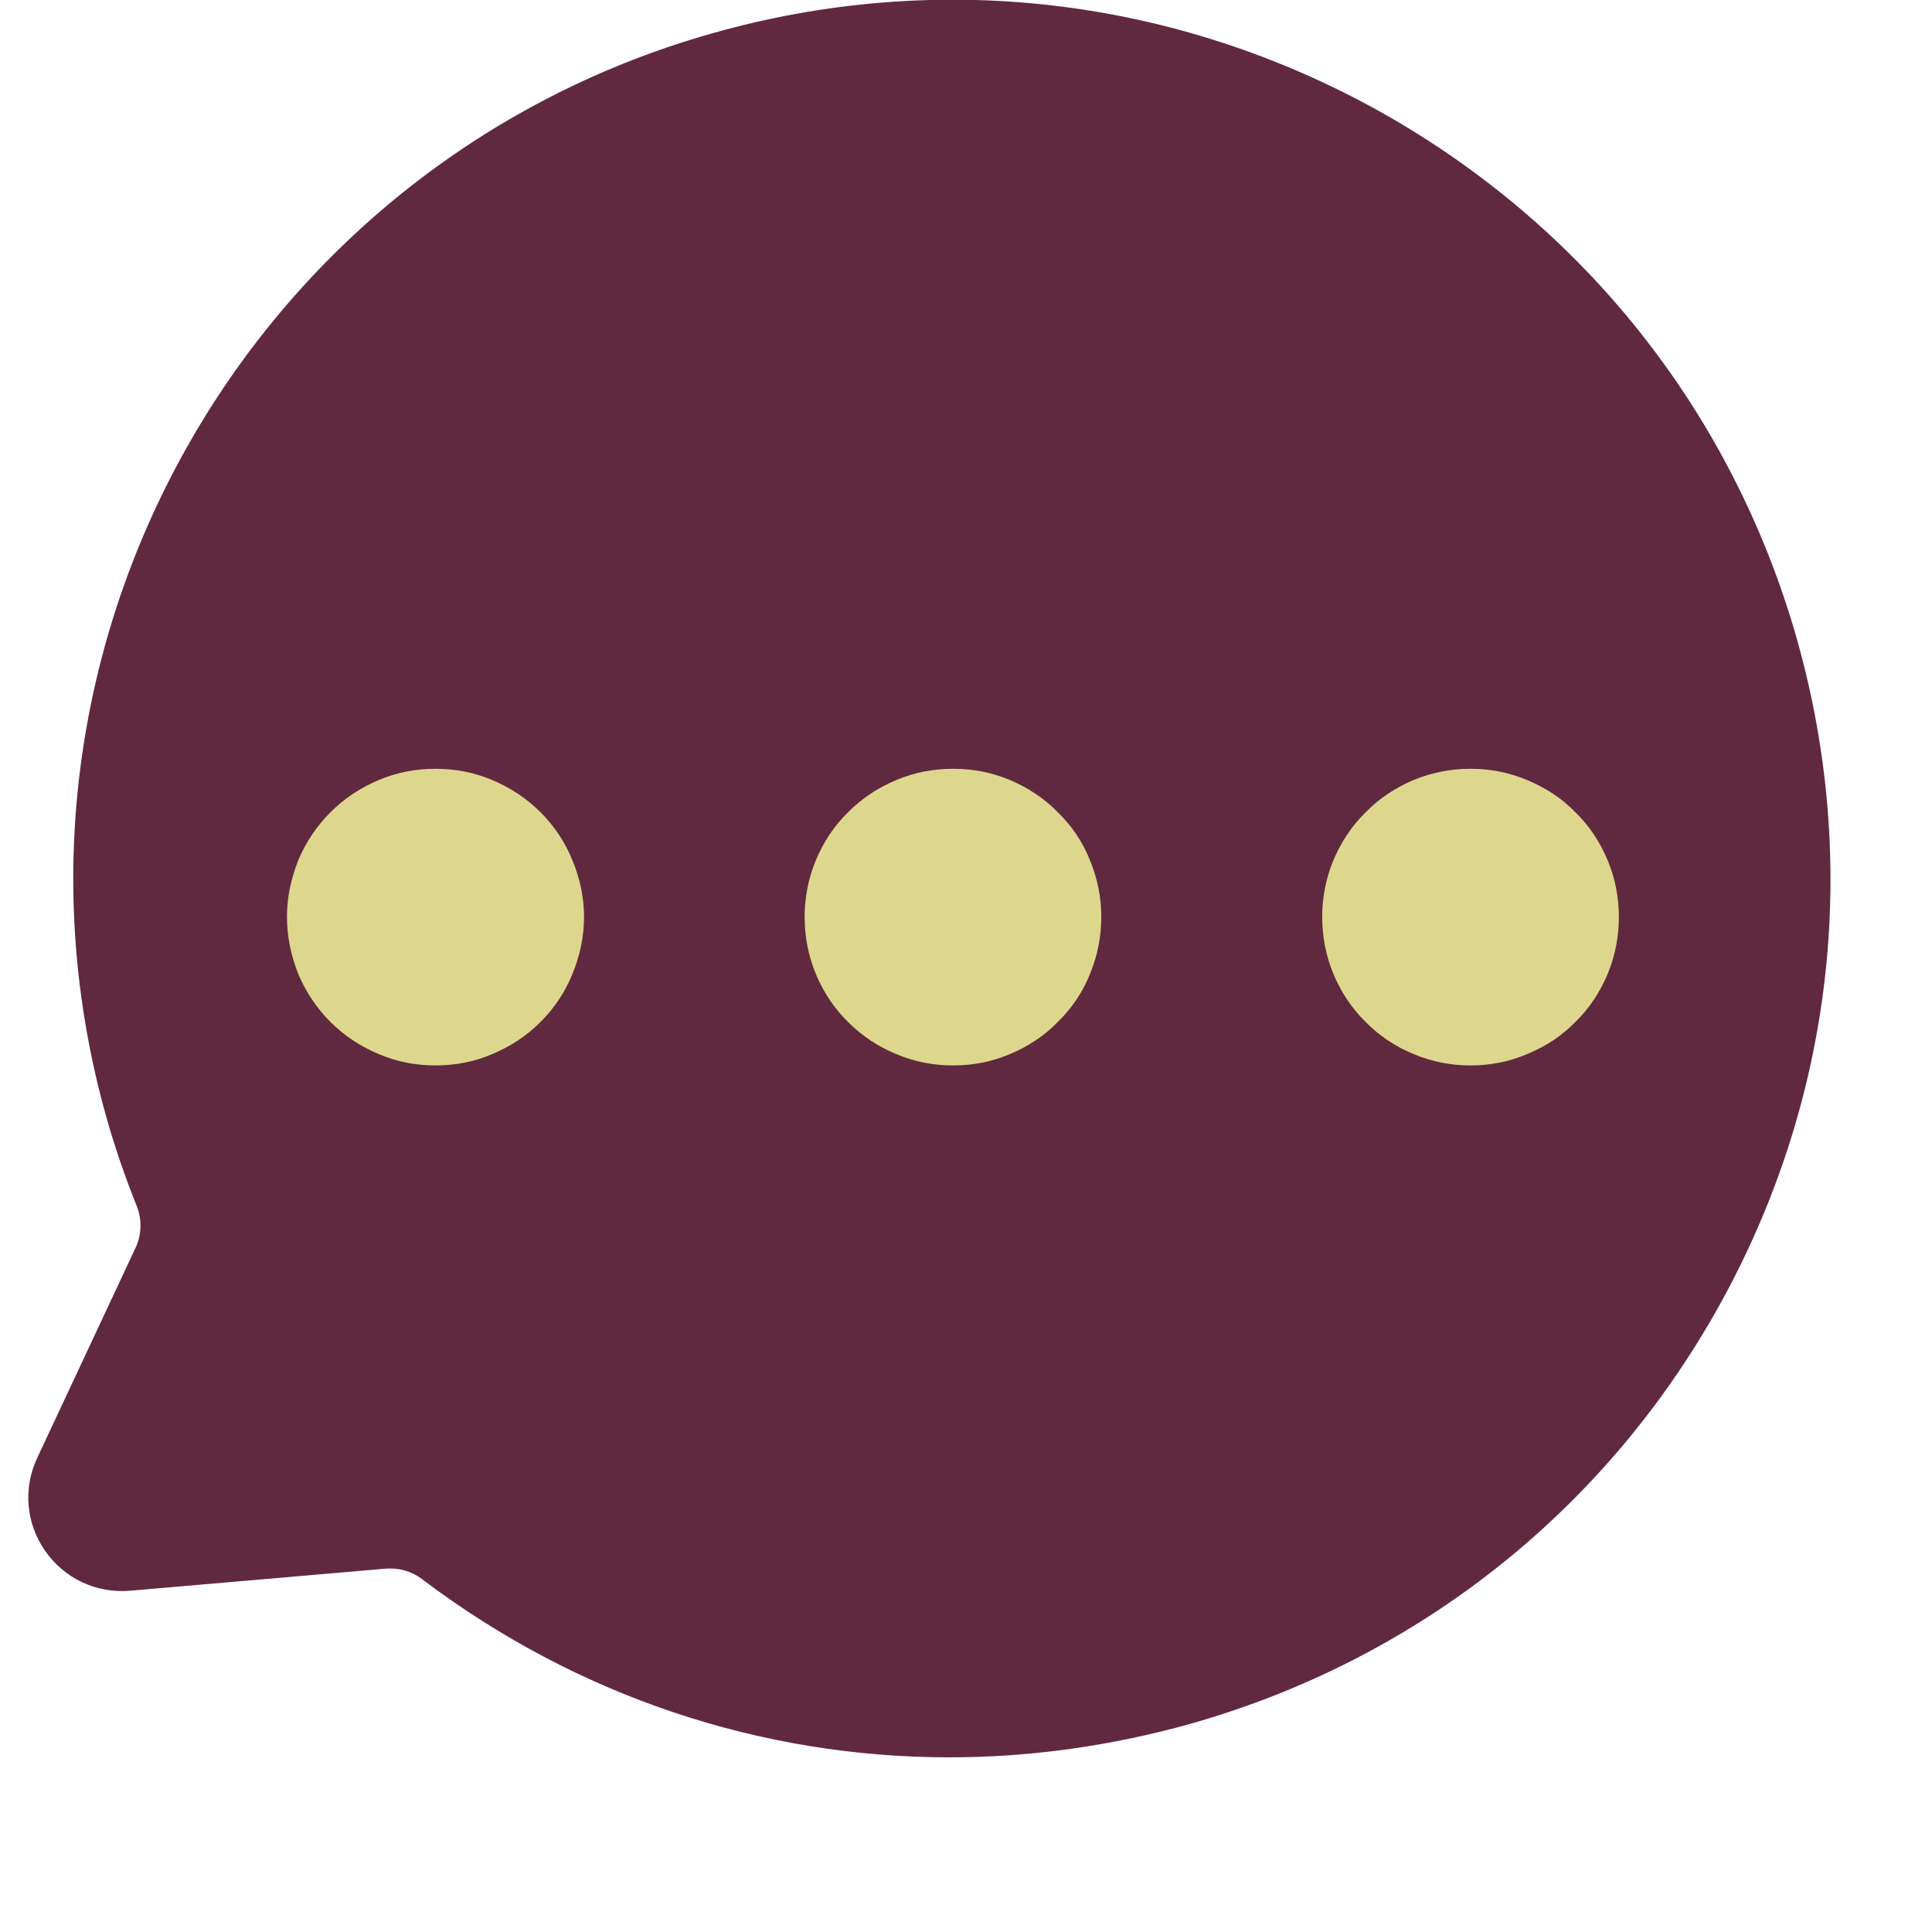 <svg xmlns="http://www.w3.org/2000/svg" xmlns:xlink="http://www.w3.org/1999/xlink" width="25" zoomAndPan="magnify" viewBox="0 0 18.75 18.75" height="25" preserveAspectRatio="xMidYMid meet" version="1.0"><defs><clipPath id="e7e9128252"><path d="M 0 0 L 18 0 L 18 17.762 L 0 17.762 Z M 0 0 " clip-rule="nonzero"/></clipPath><clipPath id="33a5d4a9e7"><path d="M 2.785 7.461 L 5.746 7.461 L 5.746 10.422 L 2.785 10.422 Z M 2.785 7.461 " clip-rule="nonzero"/></clipPath><clipPath id="0935581f29"><path d="M 7.809 7.461 L 10.77 7.461 L 10.77 10.422 L 7.809 10.422 Z M 7.809 7.461 " clip-rule="nonzero"/></clipPath><clipPath id="b7e4152d0a"><path d="M 12.832 7.461 L 15.793 7.461 L 15.793 10.422 L 12.832 10.422 Z M 12.832 7.461 " clip-rule="nonzero"/></clipPath></defs><path fill="#612940" d="M 0.547 14.23 L 1.121 13.012 L 1.504 12.195 C 1.586 12.016 1.59 11.812 1.52 11.629 C 1.41 11.359 1.312 11.082 1.23 10.793 C -0.023 6.375 2.547 1.773 6.965 0.52 C 11.383 -0.73 15.988 1.84 17.238 6.254 C 18.492 10.676 15.926 15.273 11.504 16.527 C 8.898 17.27 6.227 16.676 4.219 15.16 C 4.078 15.055 3.906 15.004 3.734 15.02 L 2.582 15.117 L 1.242 15.23 C 0.703 15.277 0.316 14.723 0.547 14.23 Z M 0.547 14.23 " fill-opacity="1" fill-rule="nonzero"/><path fill="#612940" d="M 12.566 6.223 C 12.273 5.828 11.879 5.59 11.391 5.527 C 10.742 5.445 10.18 5.641 9.707 6.094 C 9.523 6.266 9.391 6.473 9.324 6.723 C 9.312 6.758 9.309 6.797 9.301 6.836 C 9.293 6.797 9.285 6.758 9.277 6.723 C 9.211 6.473 9.078 6.266 8.895 6.094 C 8.422 5.641 7.859 5.445 7.207 5.527 C 6.719 5.59 6.328 5.828 6.035 6.223 C 5.711 6.664 5.613 7.164 5.664 7.703 C 5.965 10.047 8.25 11.52 9.262 11.941 C 9.277 11.949 9.324 11.949 9.34 11.941 C 10.348 11.52 12.637 10.047 12.934 7.703 C 12.988 7.164 12.891 6.664 12.566 6.223 Z M 12.566 6.223 " fill-opacity="1" fill-rule="nonzero"/><g clip-path="url(#e7e9128252)"><path fill="#612940" d="M 17.438 6.199 C 16.816 4.012 15.379 2.195 13.391 1.082 C 11.398 -0.027 9.098 -0.297 6.91 0.324 C 2.387 1.605 -0.246 6.328 1.035 10.852 C 1.117 11.141 1.215 11.426 1.328 11.707 C 1.379 11.836 1.375 11.984 1.316 12.109 L 0.363 14.145 C 0.223 14.441 0.25 14.781 0.438 15.051 C 0.625 15.32 0.934 15.465 1.262 15.438 L 3.75 15.223 C 3.875 15.215 3.996 15.25 4.094 15.324 C 5.602 16.465 7.387 17.055 9.215 17.055 C 9.996 17.055 10.785 16.945 11.562 16.727 C 13.75 16.105 15.57 14.668 16.68 12.68 C 17.789 10.691 18.059 8.391 17.438 6.199 Z M 16.32 12.48 C 15.266 14.371 13.535 15.738 11.449 16.332 C 8.984 17.031 6.391 16.547 4.344 14.996 C 4.184 14.879 3.988 14.812 3.793 14.812 C 3.766 14.812 3.742 14.812 3.715 14.816 L 1.227 15.027 C 1.047 15.043 0.879 14.965 0.773 14.816 C 0.672 14.668 0.656 14.48 0.734 14.32 C 0.734 14.32 1.688 12.281 1.688 12.281 C 1.797 12.055 1.801 11.789 1.707 11.555 C 1.602 11.289 1.508 11.012 1.43 10.738 C 0.207 6.434 2.719 1.941 7.023 0.719 C 9.105 0.129 11.297 0.383 13.188 1.441 C 15.082 2.5 16.453 4.227 17.043 6.312 C 17.633 8.398 17.379 10.586 16.32 12.48 Z M 16.32 12.48 " fill-opacity="1" fill-rule="nonzero"/></g><path fill="#612940" d="M 11.418 5.324 C 10.711 5.234 10.09 5.445 9.562 5.945 C 9.461 6.043 9.371 6.152 9.301 6.266 C 9.23 6.152 9.141 6.047 9.035 5.945 C 8.512 5.445 7.887 5.234 7.184 5.324 C 6.641 5.395 6.199 5.656 5.871 6.102 C 5.535 6.555 5.398 7.102 5.461 7.73 C 5.766 10.113 8.027 11.648 9.18 12.129 C 9.215 12.145 9.258 12.152 9.301 12.152 C 9.344 12.152 9.387 12.145 9.422 12.129 C 10.574 11.648 12.836 10.113 13.141 7.723 C 13.203 7.102 13.062 6.555 12.73 6.102 C 12.402 5.656 11.961 5.395 11.418 5.324 Z M 12.73 7.676 C 12.457 9.852 10.391 11.27 9.301 11.734 C 8.211 11.27 6.145 9.852 5.871 7.684 C 5.816 7.156 5.926 6.719 6.199 6.344 C 6.461 5.992 6.805 5.785 7.234 5.73 C 7.32 5.719 7.406 5.715 7.492 5.715 C 7.965 5.715 8.387 5.891 8.754 6.242 C 8.914 6.398 9.023 6.578 9.078 6.773 C 9.086 6.801 9.09 6.828 9.094 6.855 L 9.098 6.875 C 9.117 6.973 9.203 7.043 9.301 7.043 C 9.398 7.043 9.48 6.973 9.5 6.875 L 9.504 6.855 C 9.508 6.828 9.516 6.801 9.523 6.773 C 9.574 6.578 9.684 6.398 9.848 6.242 C 10.277 5.828 10.789 5.656 11.367 5.73 C 11.793 5.785 12.141 5.992 12.398 6.344 C 12.676 6.719 12.781 7.156 12.73 7.68 Z M 12.73 7.676 " fill-opacity="1" fill-rule="nonzero"/><g clip-path="url(#33a5d4a9e7)"><path fill="#ddd78d" d="M 5.668 8.898 C 5.668 9.09 5.629 9.273 5.555 9.453 C 5.484 9.629 5.379 9.785 5.246 9.918 C 5.109 10.055 4.953 10.156 4.777 10.23 C 4.602 10.305 4.418 10.34 4.227 10.34 C 4.035 10.34 3.852 10.305 3.676 10.23 C 3.5 10.156 3.344 10.055 3.207 9.918 C 3.074 9.785 2.969 9.629 2.895 9.453 C 2.824 9.273 2.785 9.09 2.785 8.898 C 2.785 8.711 2.824 8.527 2.895 8.348 C 2.969 8.172 3.074 8.016 3.207 7.883 C 3.344 7.746 3.5 7.645 3.676 7.57 C 3.852 7.496 4.035 7.461 4.227 7.461 C 4.418 7.461 4.602 7.496 4.777 7.57 C 4.953 7.645 5.109 7.746 5.246 7.883 C 5.379 8.016 5.484 8.172 5.555 8.348 C 5.629 8.527 5.668 8.711 5.668 8.898 Z M 5.668 8.898 " fill-opacity="1" fill-rule="nonzero"/></g><g clip-path="url(#0935581f29)"><path fill="#ddd78d" d="M 10.688 8.898 C 10.688 9.09 10.652 9.273 10.578 9.453 C 10.508 9.629 10.402 9.785 10.266 9.918 C 10.133 10.055 9.977 10.156 9.801 10.23 C 9.625 10.305 9.441 10.34 9.25 10.34 C 9.059 10.34 8.875 10.305 8.699 10.23 C 8.52 10.156 8.367 10.055 8.23 9.918 C 8.094 9.785 7.992 9.629 7.918 9.453 C 7.844 9.273 7.809 9.09 7.809 8.898 C 7.809 8.711 7.844 8.527 7.918 8.348 C 7.992 8.172 8.094 8.016 8.23 7.883 C 8.367 7.746 8.52 7.645 8.699 7.57 C 8.875 7.496 9.059 7.461 9.25 7.461 C 9.441 7.461 9.625 7.496 9.801 7.57 C 9.977 7.645 10.133 7.746 10.266 7.883 C 10.402 8.016 10.508 8.172 10.578 8.348 C 10.652 8.527 10.688 8.711 10.688 8.898 Z M 10.688 8.898 " fill-opacity="1" fill-rule="nonzero"/></g><g clip-path="url(#b7e4152d0a)"><path fill="#ddd78d" d="M 15.711 8.898 C 15.711 9.09 15.676 9.273 15.602 9.453 C 15.527 9.629 15.426 9.785 15.289 9.918 C 15.156 10.055 15 10.156 14.82 10.23 C 14.645 10.305 14.461 10.34 14.27 10.34 C 14.082 10.34 13.898 10.305 13.719 10.23 C 13.543 10.156 13.387 10.055 13.254 9.918 C 13.117 9.785 13.016 9.629 12.941 9.453 C 12.867 9.273 12.832 9.09 12.832 8.898 C 12.832 8.711 12.867 8.527 12.941 8.348 C 13.016 8.172 13.117 8.016 13.254 7.883 C 13.387 7.746 13.543 7.645 13.719 7.57 C 13.898 7.496 14.082 7.461 14.27 7.461 C 14.461 7.461 14.645 7.496 14.82 7.57 C 15 7.645 15.156 7.746 15.289 7.883 C 15.426 8.016 15.527 8.172 15.602 8.348 C 15.676 8.527 15.711 8.711 15.711 8.898 Z M 15.711 8.898 " fill-opacity="1" fill-rule="nonzero"/></g></svg>